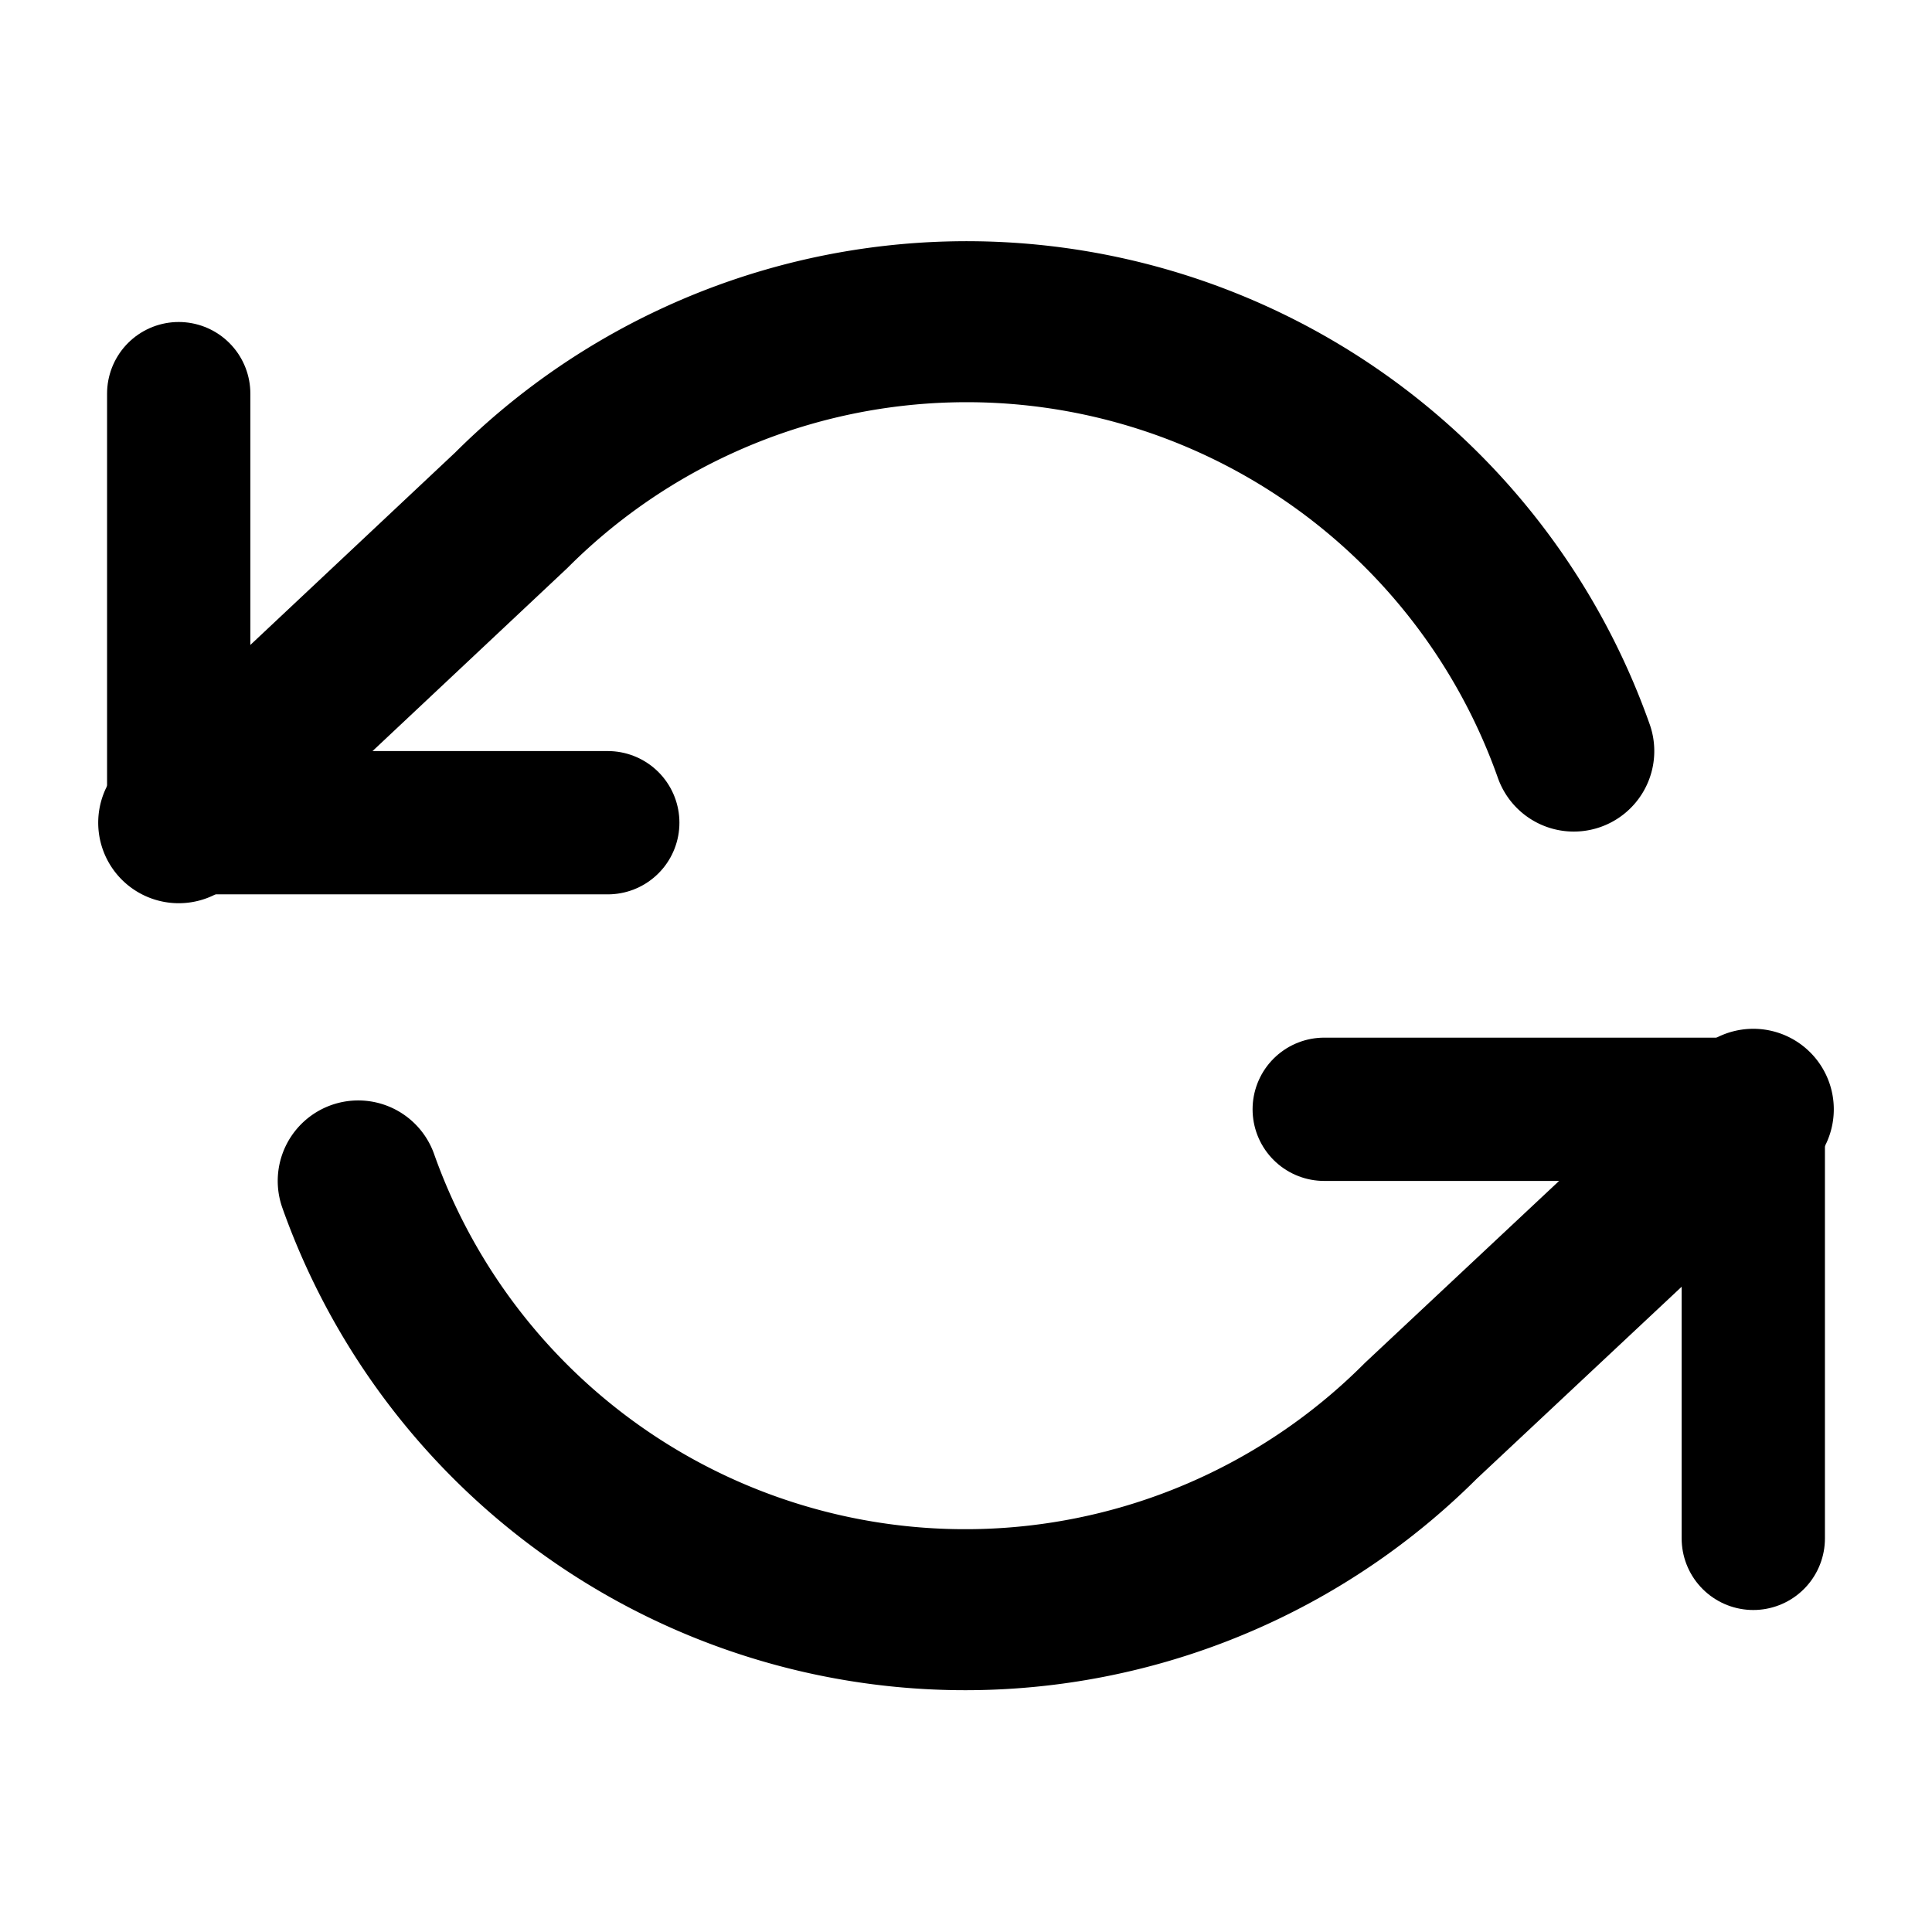 <svg width="24" height="24" viewBox="0 0 24 24" fill="none" xmlns="http://www.w3.org/2000/svg">
  <path d="M2.22 4.89v5.33h5.33M21.78 19.11v-5.33h-5.33" stroke="currentColor" stroke-width="1.78" stroke-linecap="round" stroke-linejoin="round"/>
  <path d="M19.55 9.33a8 8 0 0 0-13.2-2.99l-4.13 3.88m19.56 3.56-4.13 3.87a8 8 0 0 1-13.2-2.98" stroke="currentColor" stroke-width="2" stroke-linecap="round" stroke-linejoin="round"/>
</svg>
